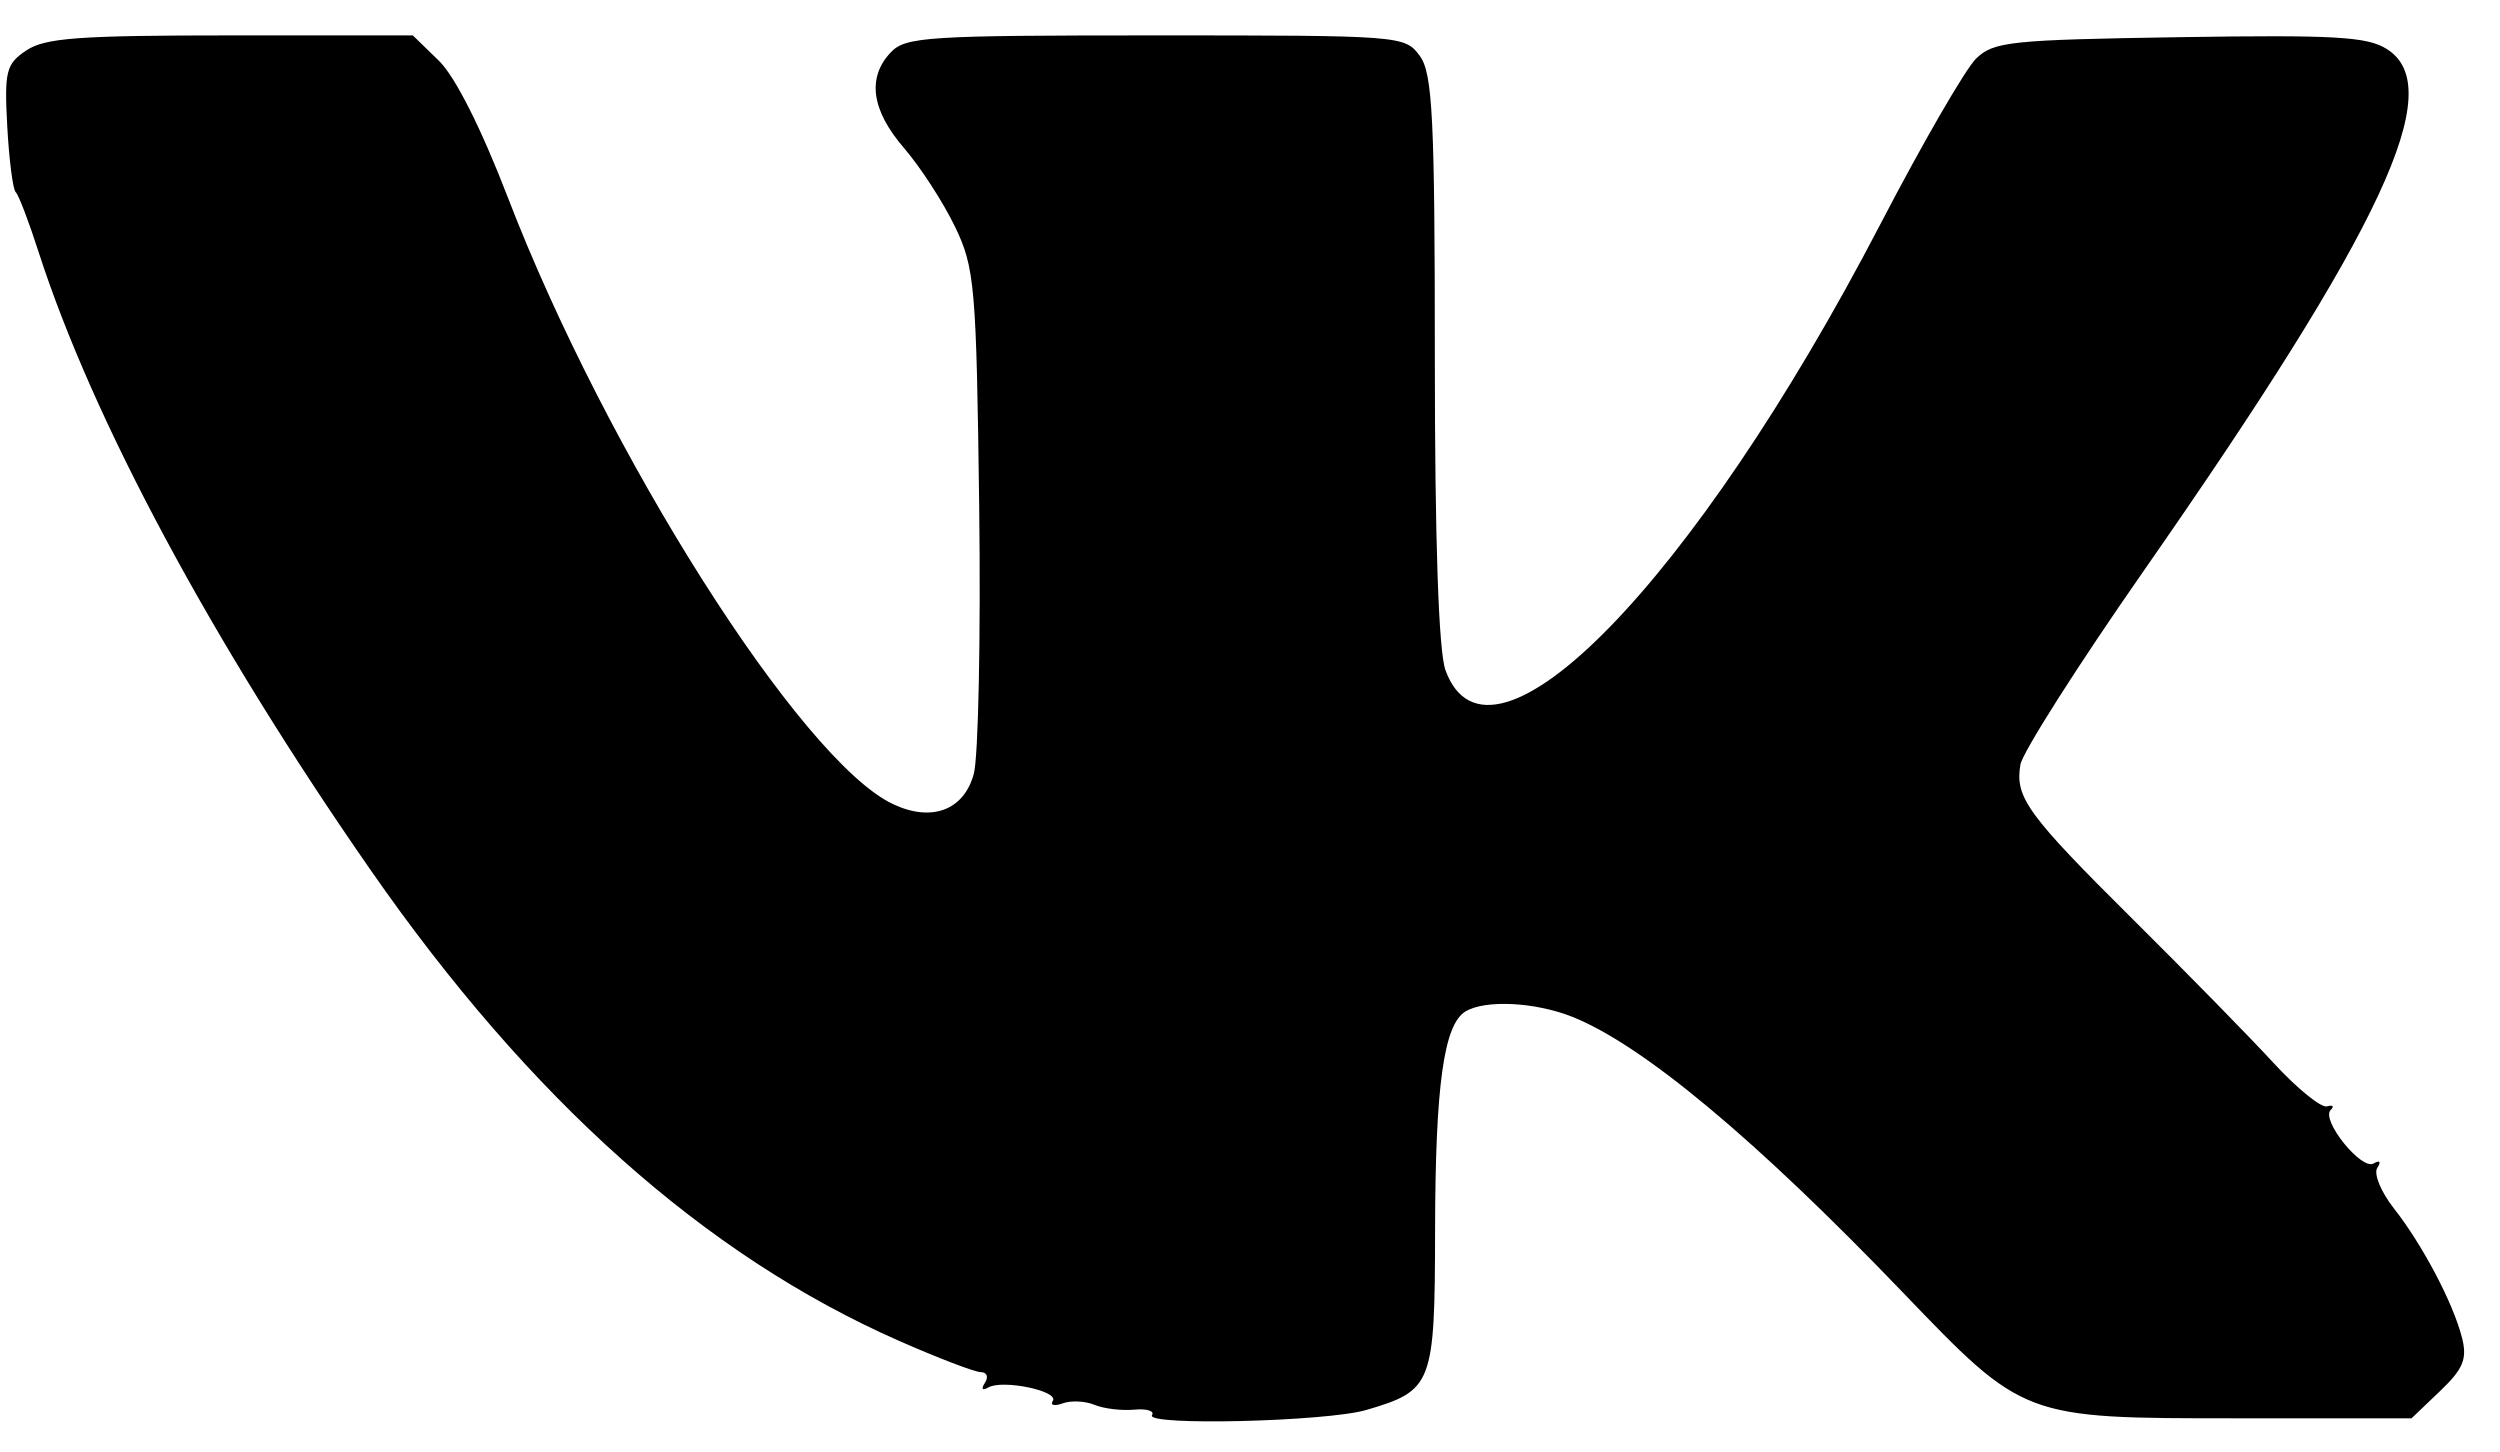 <svg width="31" height="18" viewBox="0 0 31 18" fill="none" xmlns="http://www.w3.org/2000/svg">
<path fill-rule="evenodd" clip-rule="evenodd" d="M0.327 0.625C0.075 0.793 0.053 0.882 0.09 1.568C0.113 1.985 0.16 2.351 0.195 2.383C0.23 2.414 0.358 2.749 0.479 3.126C1.151 5.208 2.626 7.954 4.593 10.785C6.574 13.634 8.736 15.562 11.14 16.623C11.629 16.839 12.09 17.015 12.164 17.015C12.238 17.015 12.26 17.075 12.213 17.147C12.163 17.224 12.18 17.248 12.254 17.205C12.428 17.102 13.134 17.248 13.055 17.371C13.019 17.425 13.074 17.439 13.176 17.402C13.278 17.364 13.456 17.372 13.572 17.42C13.687 17.468 13.908 17.494 14.064 17.48C14.22 17.465 14.319 17.496 14.285 17.548C14.198 17.683 16.449 17.628 16.941 17.484C17.765 17.242 17.792 17.172 17.795 15.254C17.798 13.46 17.903 12.705 18.172 12.542C18.417 12.394 19.036 12.425 19.498 12.609C20.369 12.957 21.771 14.126 23.595 16.026C25.099 17.592 25.085 17.587 27.734 17.587H29.903L30.257 17.249C30.544 16.975 30.595 16.851 30.53 16.592C30.422 16.162 30.042 15.44 29.685 14.985C29.524 14.781 29.431 14.554 29.478 14.482C29.528 14.404 29.51 14.382 29.433 14.427C29.282 14.516 28.774 13.884 28.901 13.763C28.948 13.718 28.927 13.698 28.855 13.719C28.783 13.74 28.487 13.5 28.197 13.186C27.908 12.871 27.127 12.074 26.462 11.414C25.136 10.098 24.984 9.889 25.053 9.481C25.079 9.33 25.766 8.249 26.581 7.08C29.557 2.808 30.36 1.085 29.595 0.607C29.351 0.454 28.948 0.431 27.024 0.461C24.929 0.494 24.723 0.515 24.505 0.725C24.374 0.851 23.838 1.777 23.315 2.783C21.004 7.224 18.474 9.818 17.924 8.311C17.839 8.079 17.792 6.7 17.792 4.449C17.792 1.465 17.764 0.91 17.606 0.694C17.421 0.442 17.387 0.439 14.332 0.439C11.492 0.439 11.228 0.456 11.046 0.649C10.749 0.962 10.805 1.367 11.211 1.837C11.411 2.069 11.694 2.505 11.84 2.807C12.088 3.319 12.107 3.543 12.142 6.284C12.162 7.895 12.132 9.385 12.075 9.596C11.953 10.048 11.551 10.198 11.071 9.97C9.933 9.431 7.517 5.623 6.294 2.44C5.968 1.593 5.643 0.948 5.443 0.754L5.119 0.439H2.861C0.973 0.439 0.559 0.47 0.327 0.625Z" fill="black"/>
</svg>
